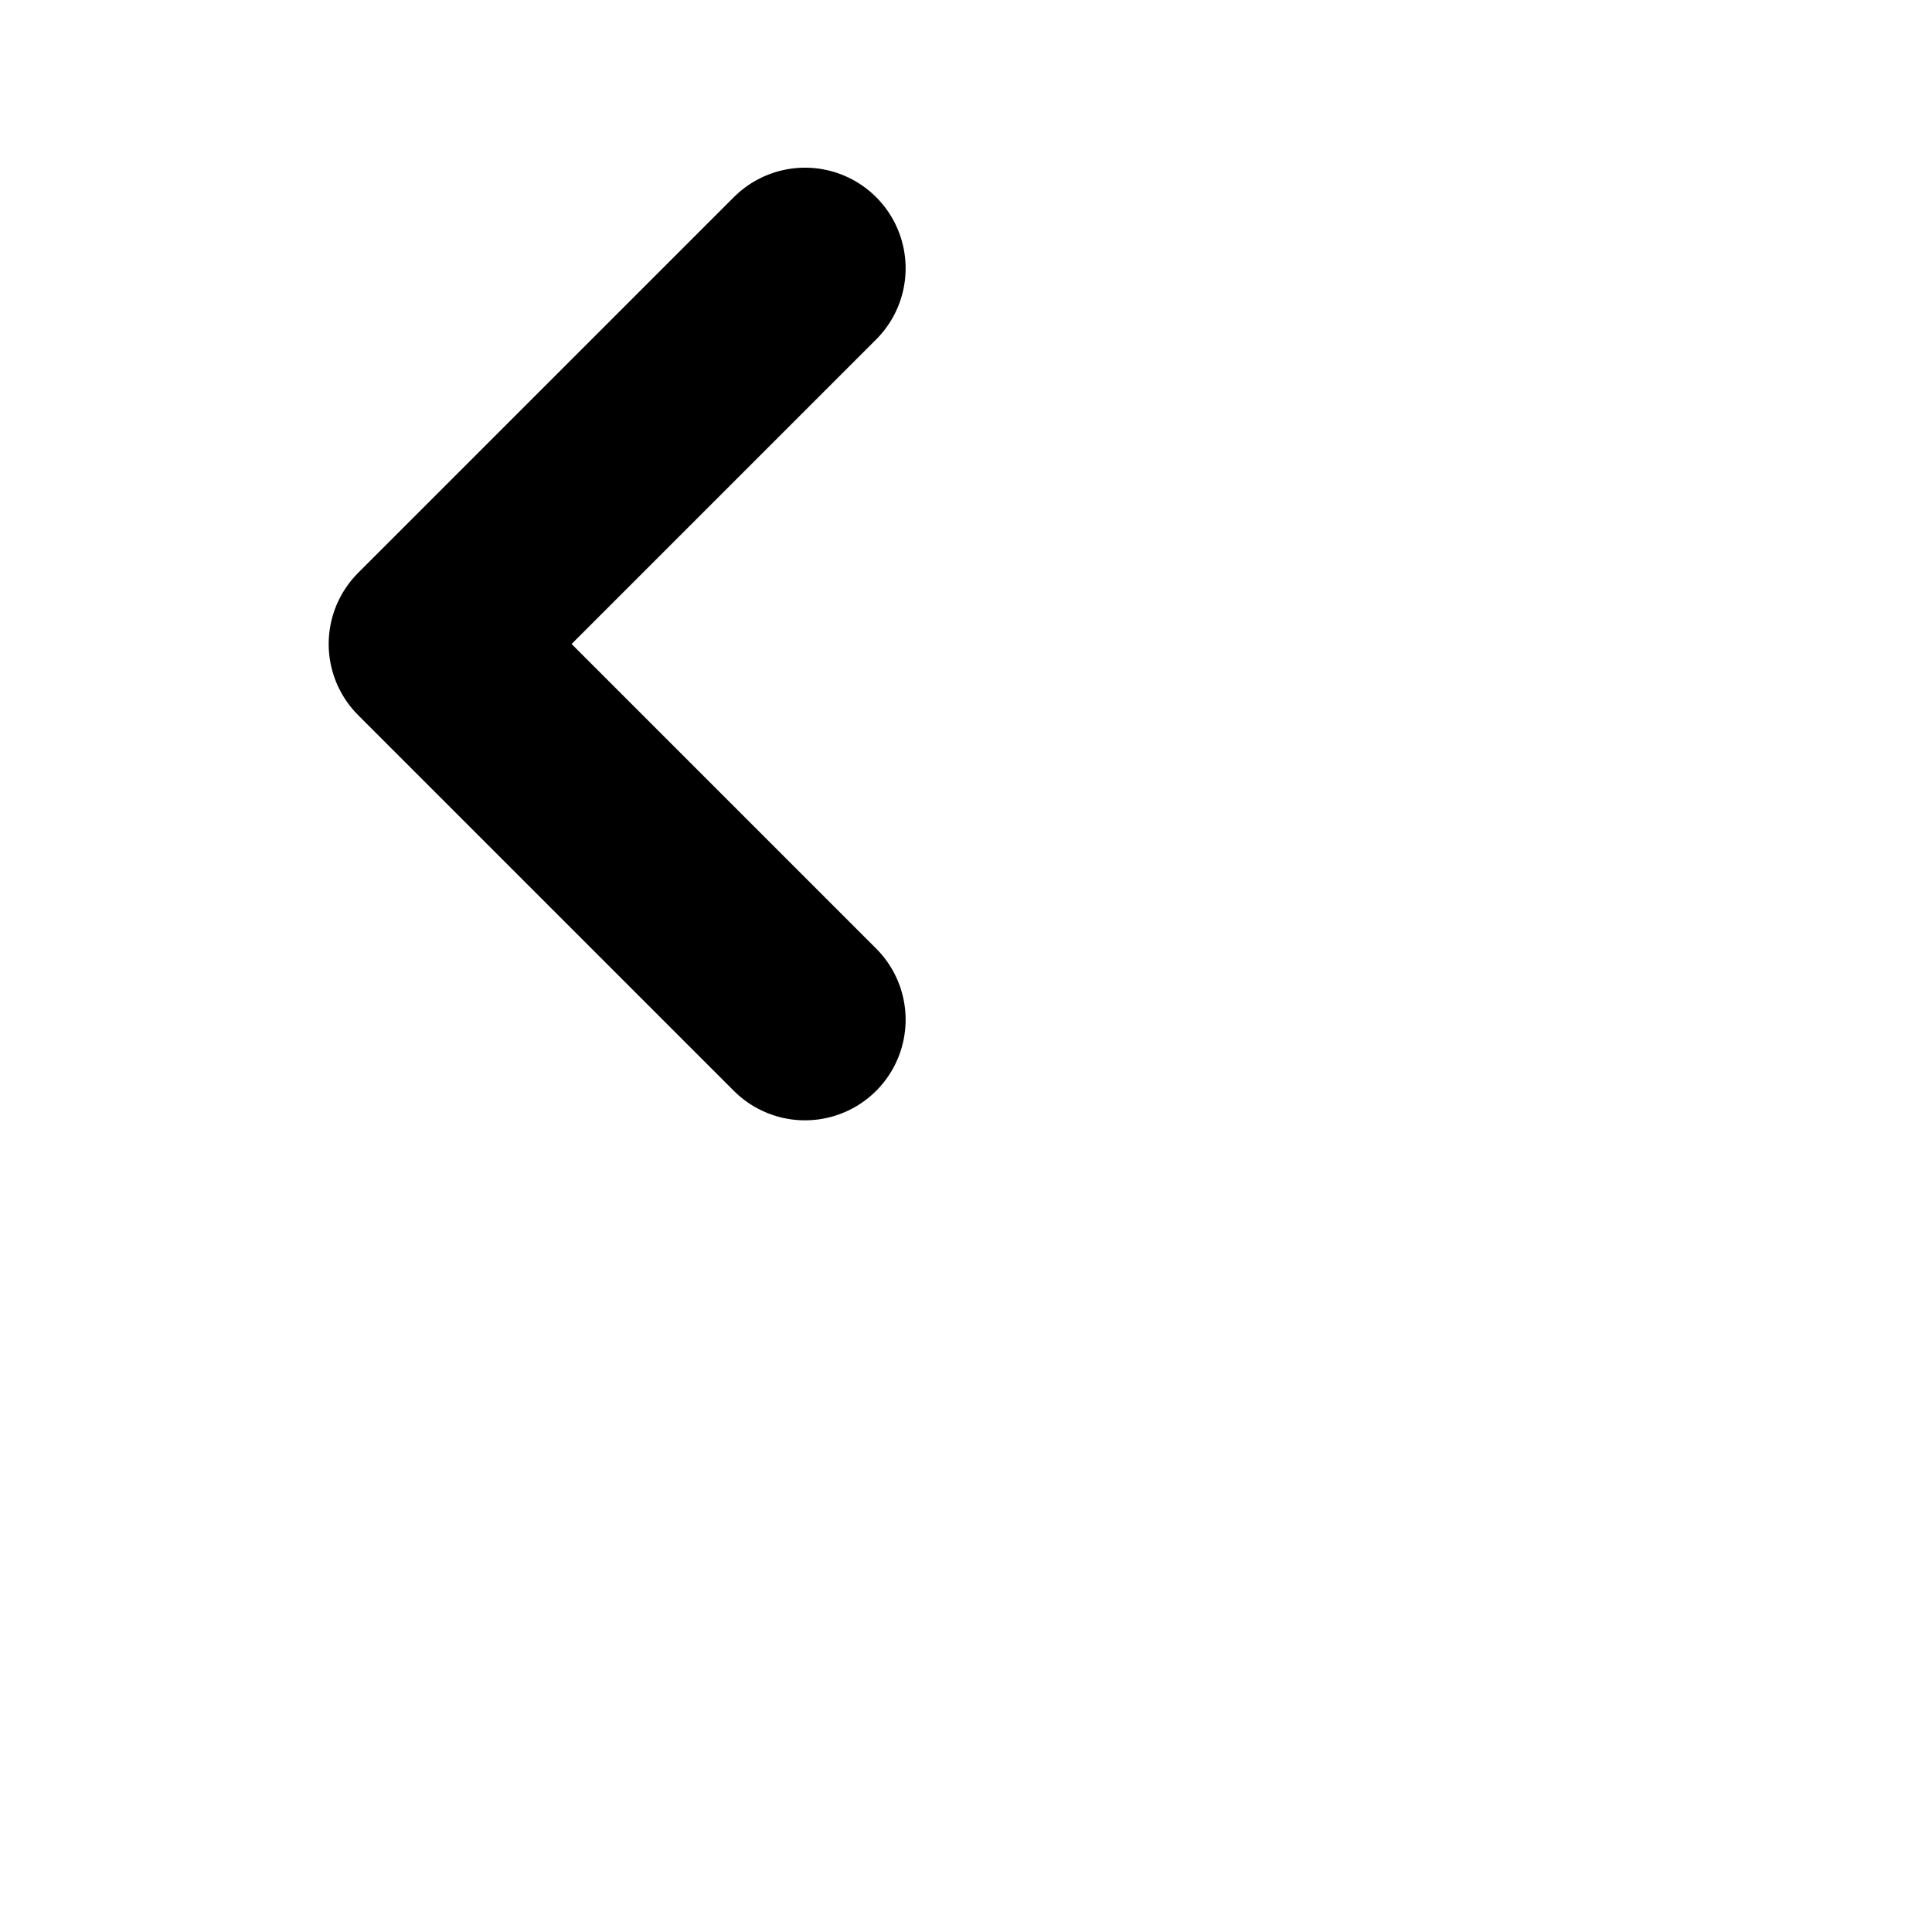 <svg width="30" height="30" viewBox="0 0 24 24" fill="none"
  xmlns="http://www.w3.org/2000/svg">
  <path d="M10 12.667L5.333 8L10 3.333" stroke="#000" stroke-width="2.5" stroke-linecap="round" stroke-linejoin="round"/>
</svg>
